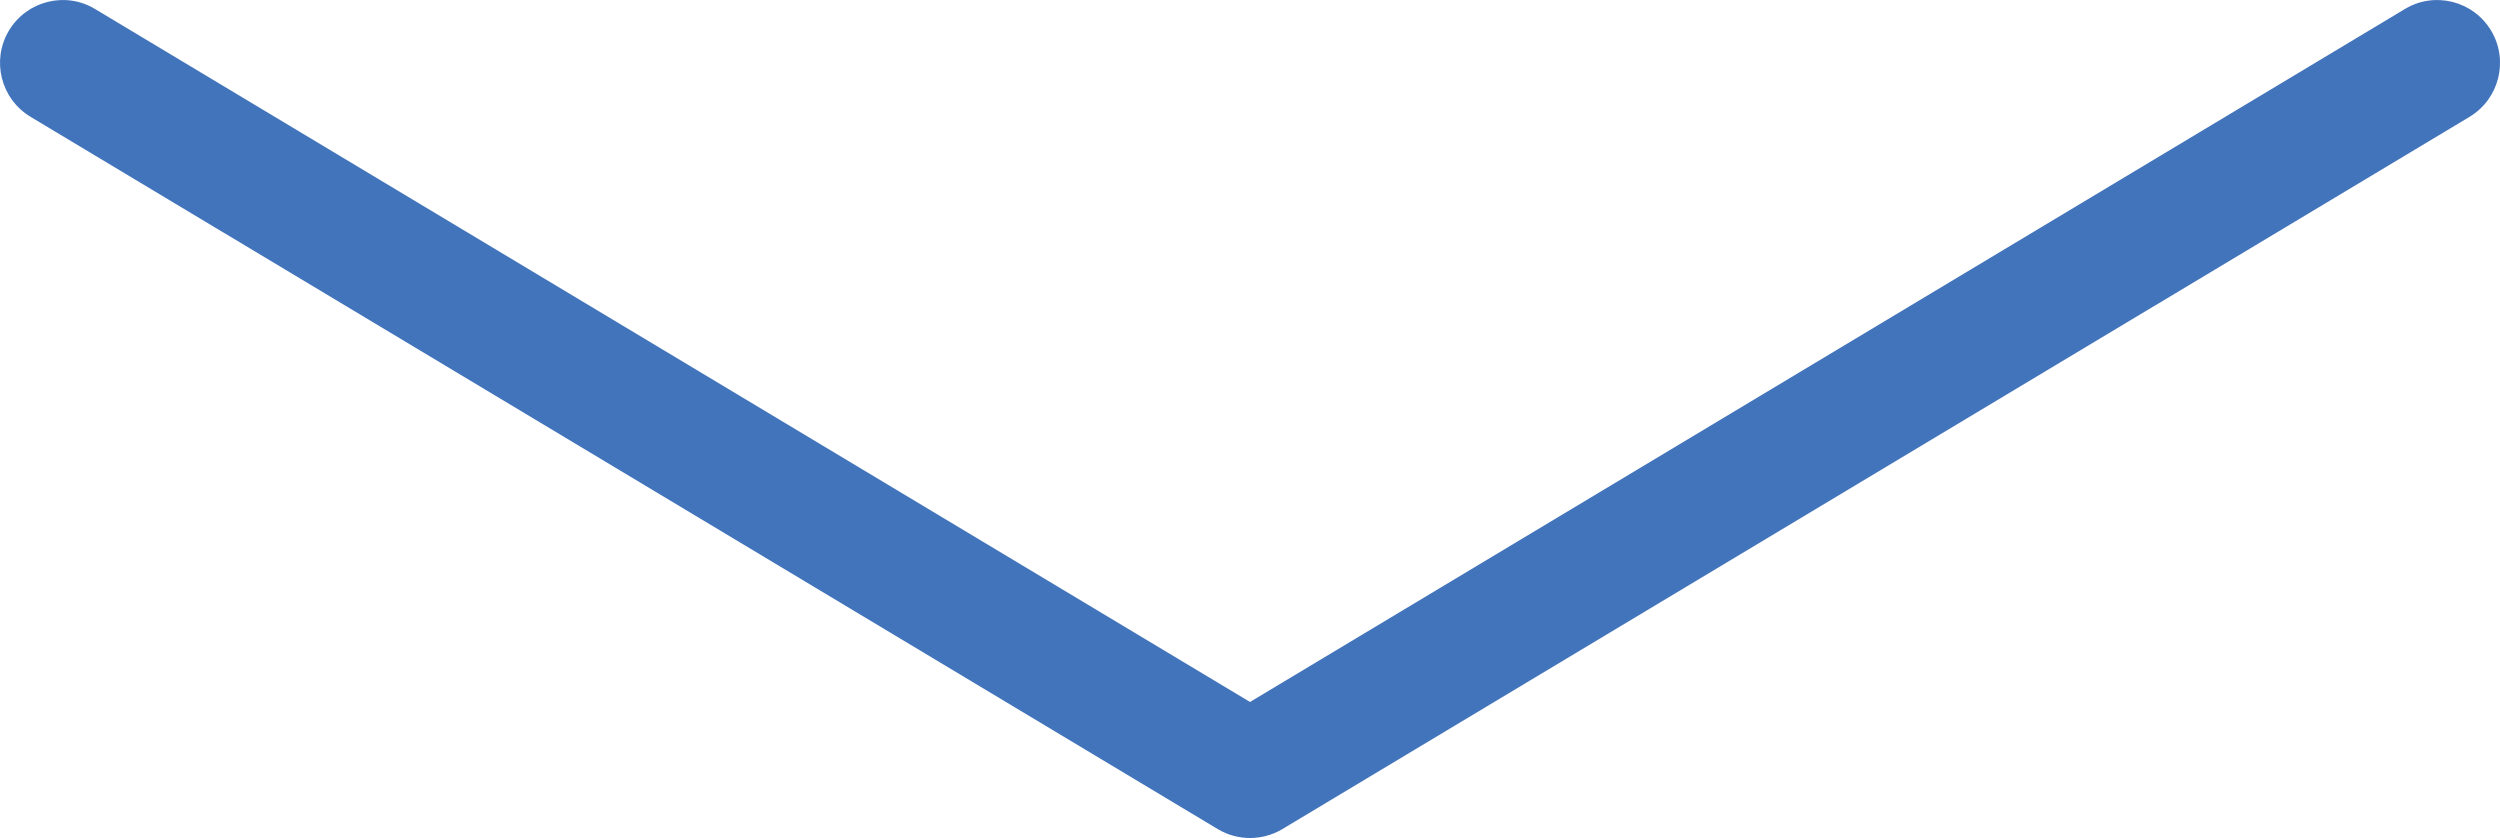 <?xml version="1.0" encoding="utf-8"?>
<!-- Generator: Adobe Illustrator 15.0.0, SVG Export Plug-In . SVG Version: 6.00 Build 0)  -->
<!DOCTYPE svg PUBLIC "-//W3C//DTD SVG 1.1//EN" "http://www.w3.org/Graphics/SVG/1.1/DTD/svg11.dtd">
<svg version="1.1" id="Capa_1" xmlns="http://www.w3.org/2000/svg" xmlns:xlink="http://www.w3.org/1999/xlink" x="0px" y="0px"
	 width="59.693px" height="20.009px" viewBox="0 0 59.693 20.009" enable-background="new 0 0 59.693 20.009" xml:space="preserve">
<g opacity="1">
	<g>
		<path fill="#4274BC" d="M29.847,20.009c-0.266,0-0.533-0.07-0.771-0.213L0.728,2.788C0.019,2.362-0.212,1.44,0.214,0.729
			C0.64,0.021,1.562-0.214,2.271,0.216l27.576,16.545L57.421,0.216c0.711-0.43,1.633-0.195,2.059,0.514
			c0.426,0.711,0.195,1.633-0.514,2.059L30.62,19.796C30.382,19.938,30.114,20.009,29.847,20.009z"/>
	</g>
</g>
</svg>
